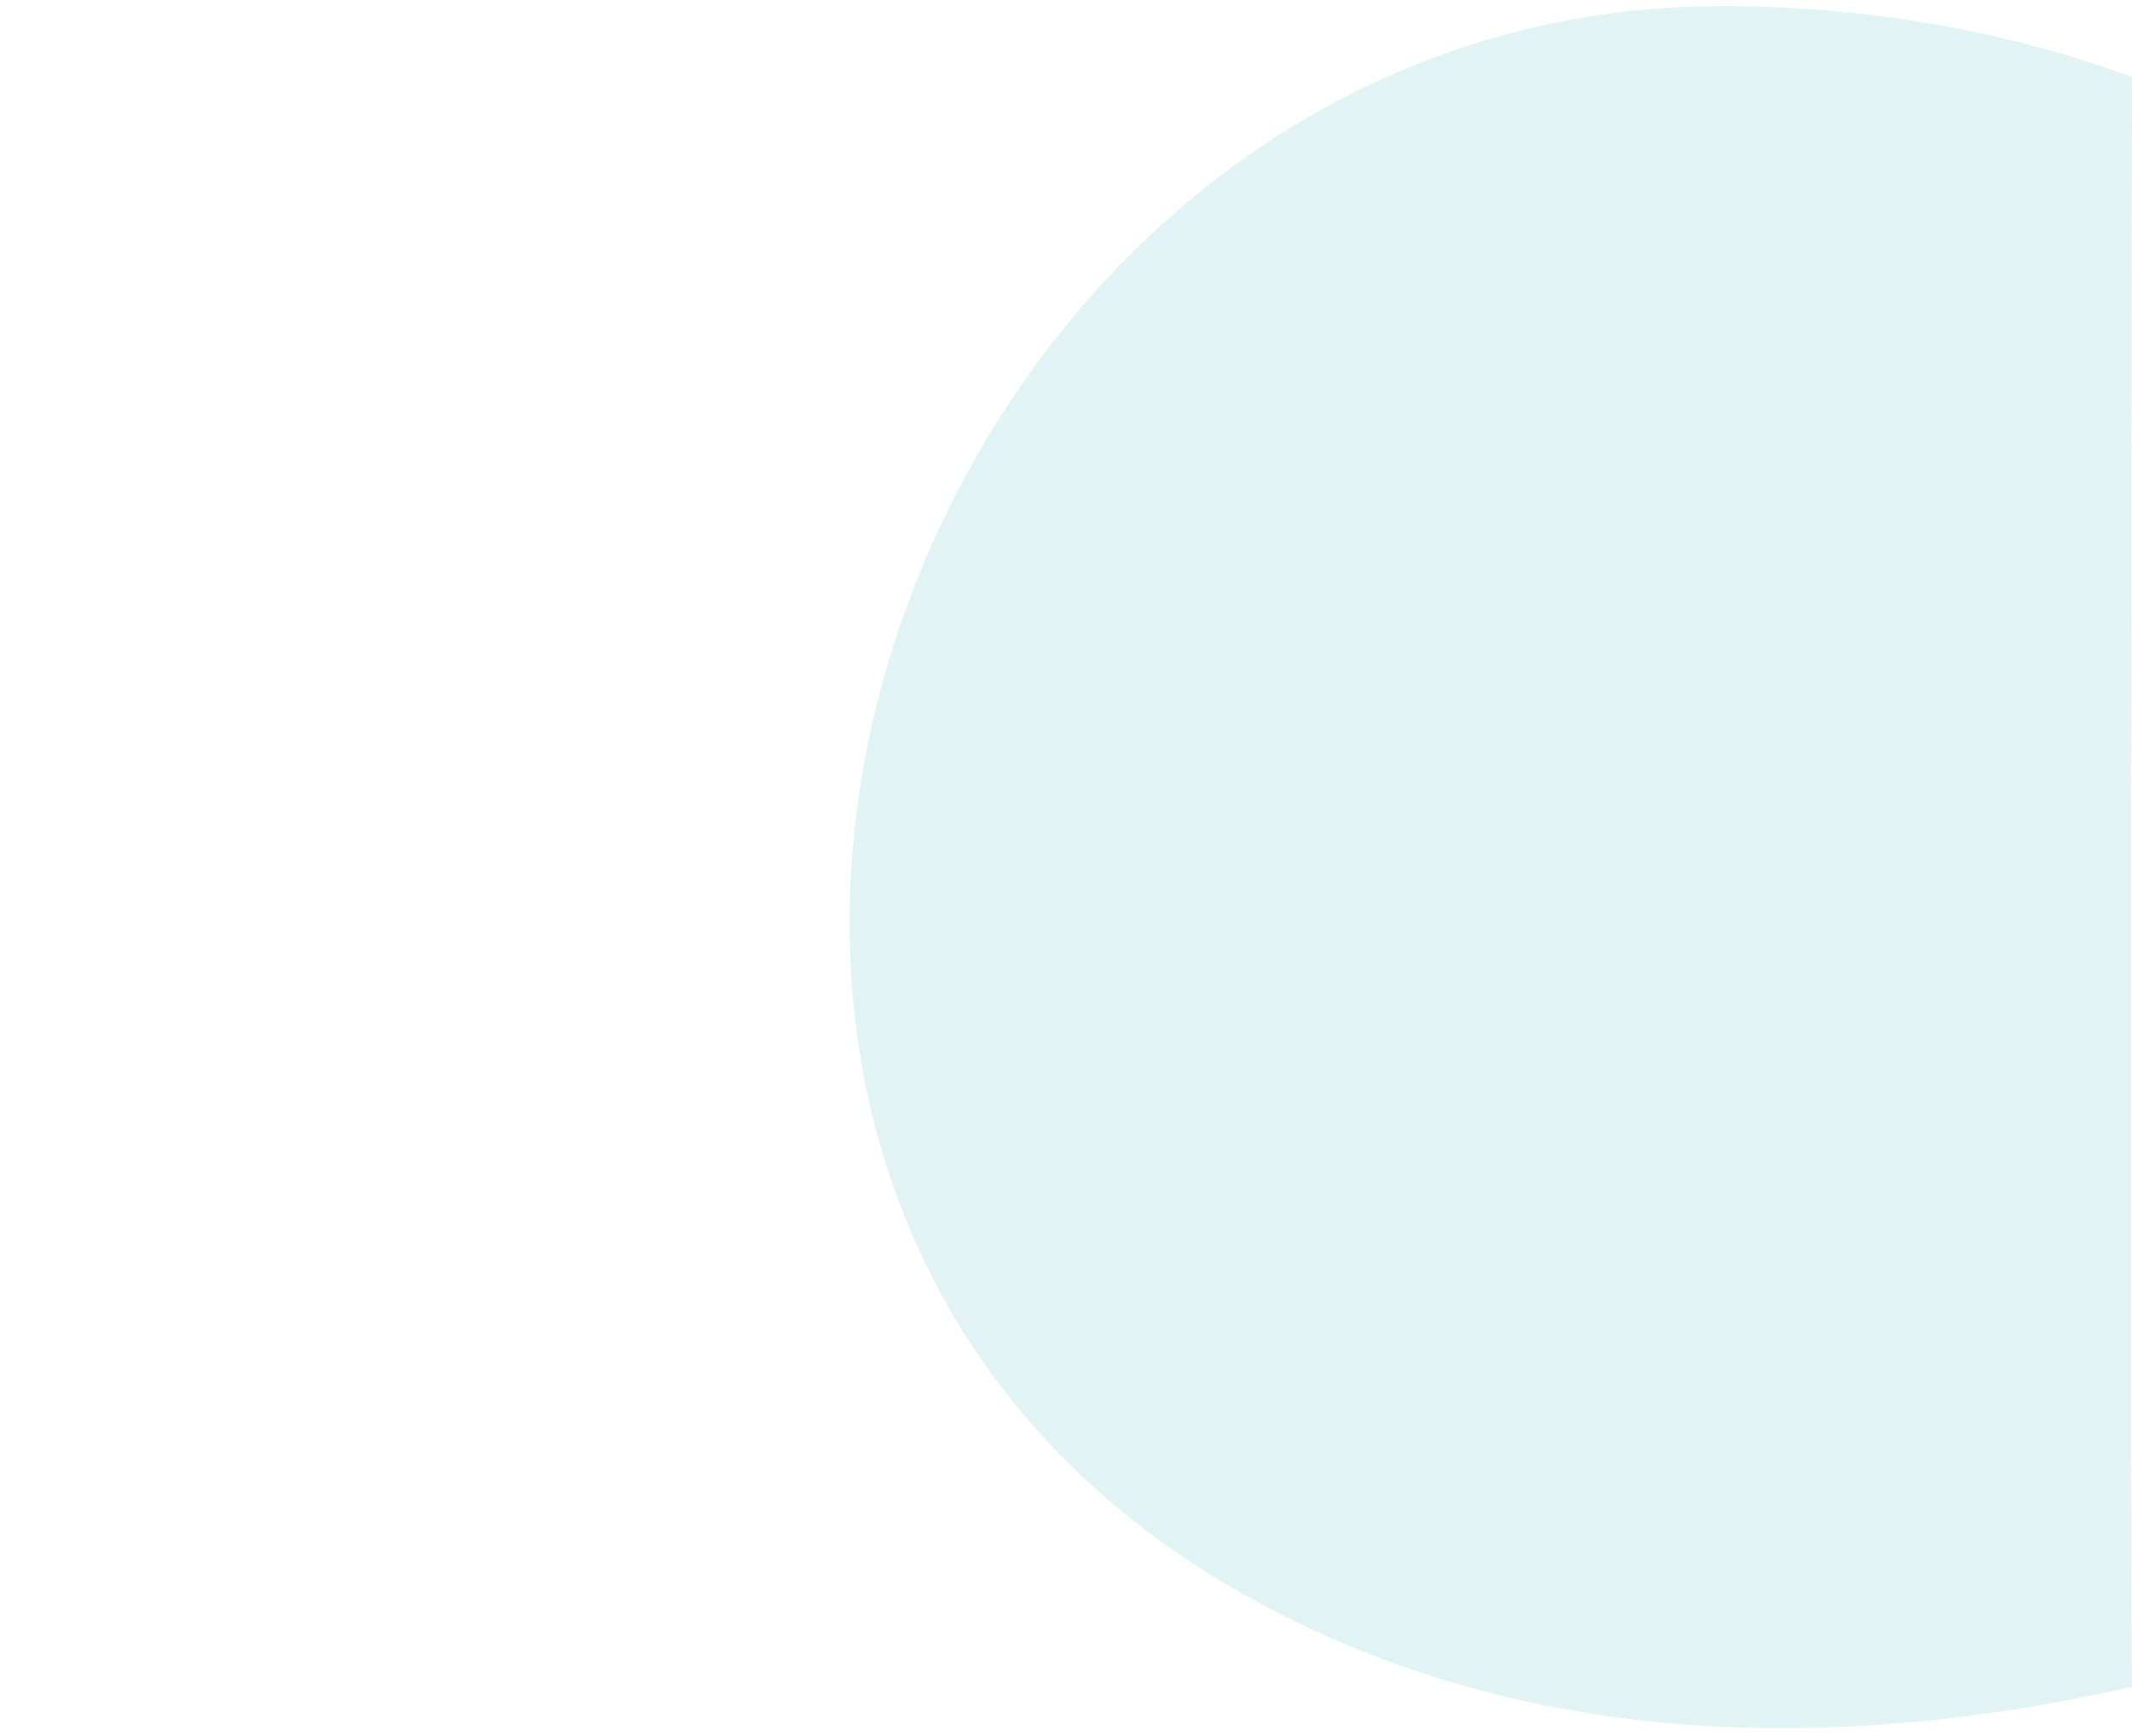 <svg xmlns="http://www.w3.org/2000/svg" viewBox="0 0 1400 1140"><path d="M1400,50.63C1319.52,20.85,1227.91,4,1130.72,4,589.11,4,321.2,780,826.67,1052.71c176.62,95.3,377.54,99.32,573.33,55.21C1398.26,1006,1400,50.63,1400,50.63Z" style="fill:#3aadaa;opacity:.15"/></svg>